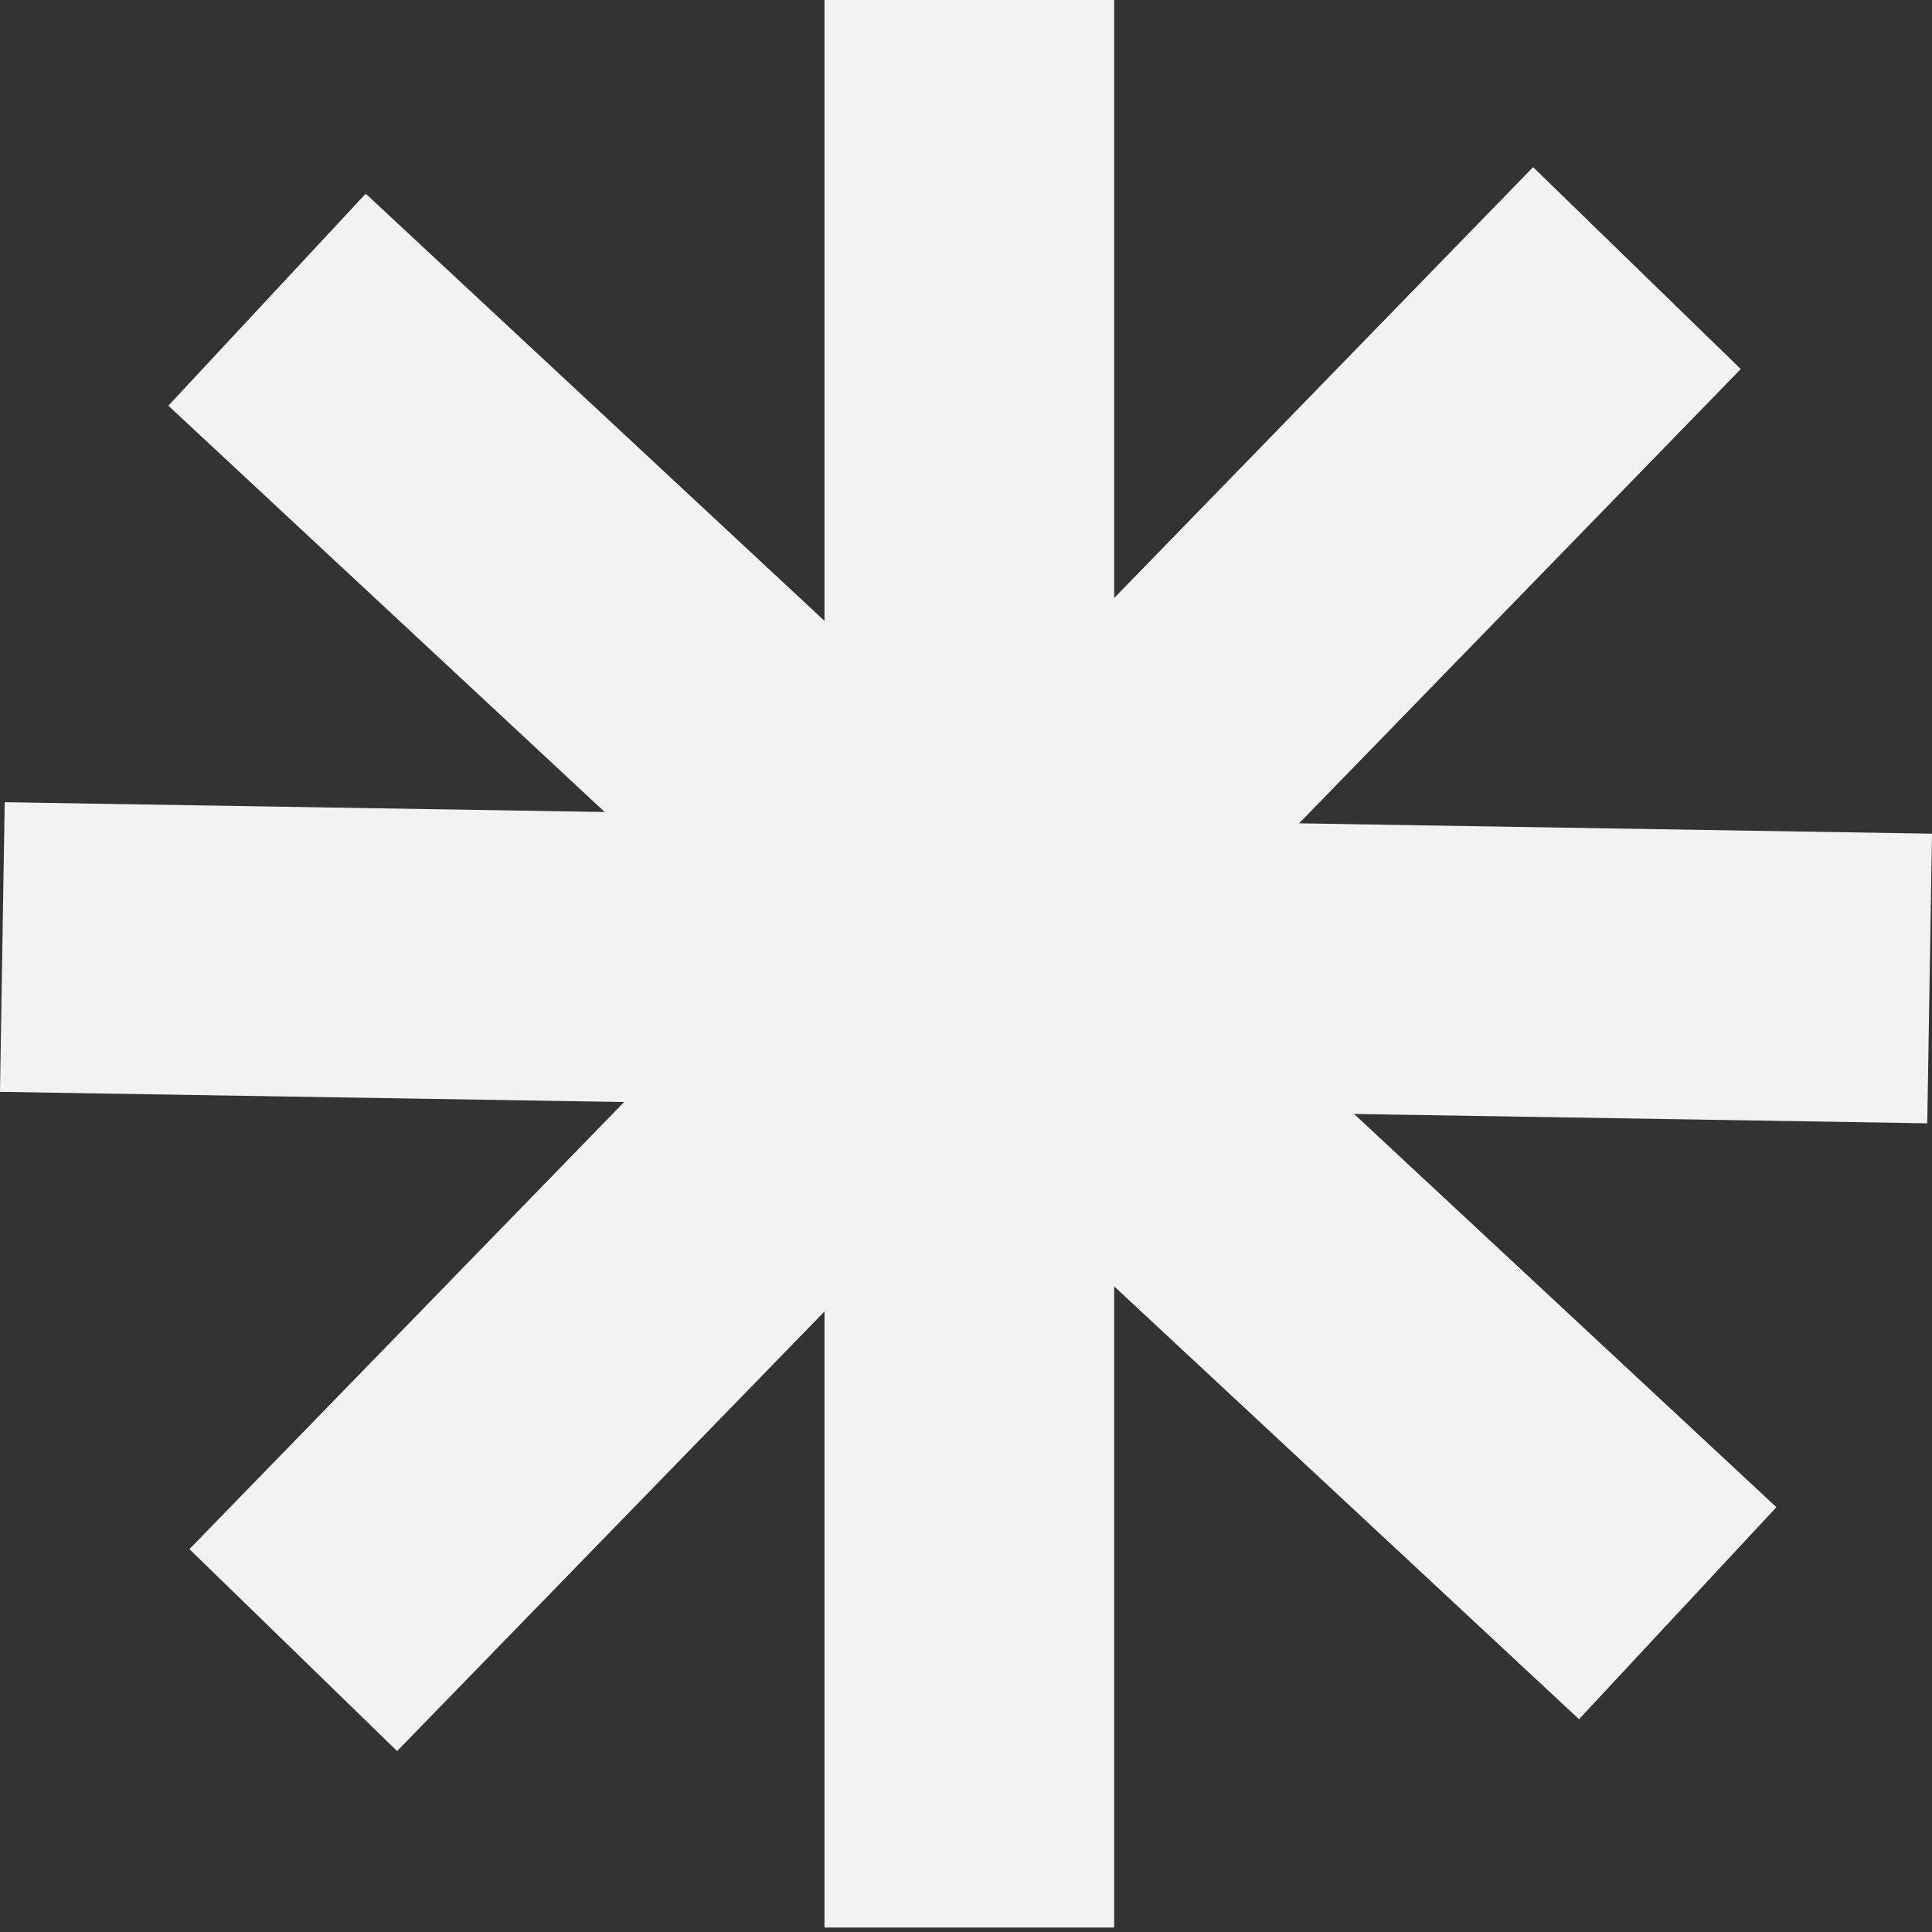 <svg width="93" height="93" fill="none" xmlns="http://www.w3.org/2000/svg"><rect width="100%" height="100%" fill="#333333" stroke="none"/><path fill="#F2F2F2" d="M39.688 0h13.944v92.785H39.688z"/><path fill="#F2F2F2" d="M0 52.558l.227-13.942L93 40.131l-.228 13.942z"/><path fill="#F2F2F2" d="M8.103 19.529l9.502-10.205 67.906 63.228-9.502 10.205z"/><path fill="#F2F2F2" d="M19.116 84.29l-9.998-9.72 64.68-66.525 9.997 9.72z"/></svg>